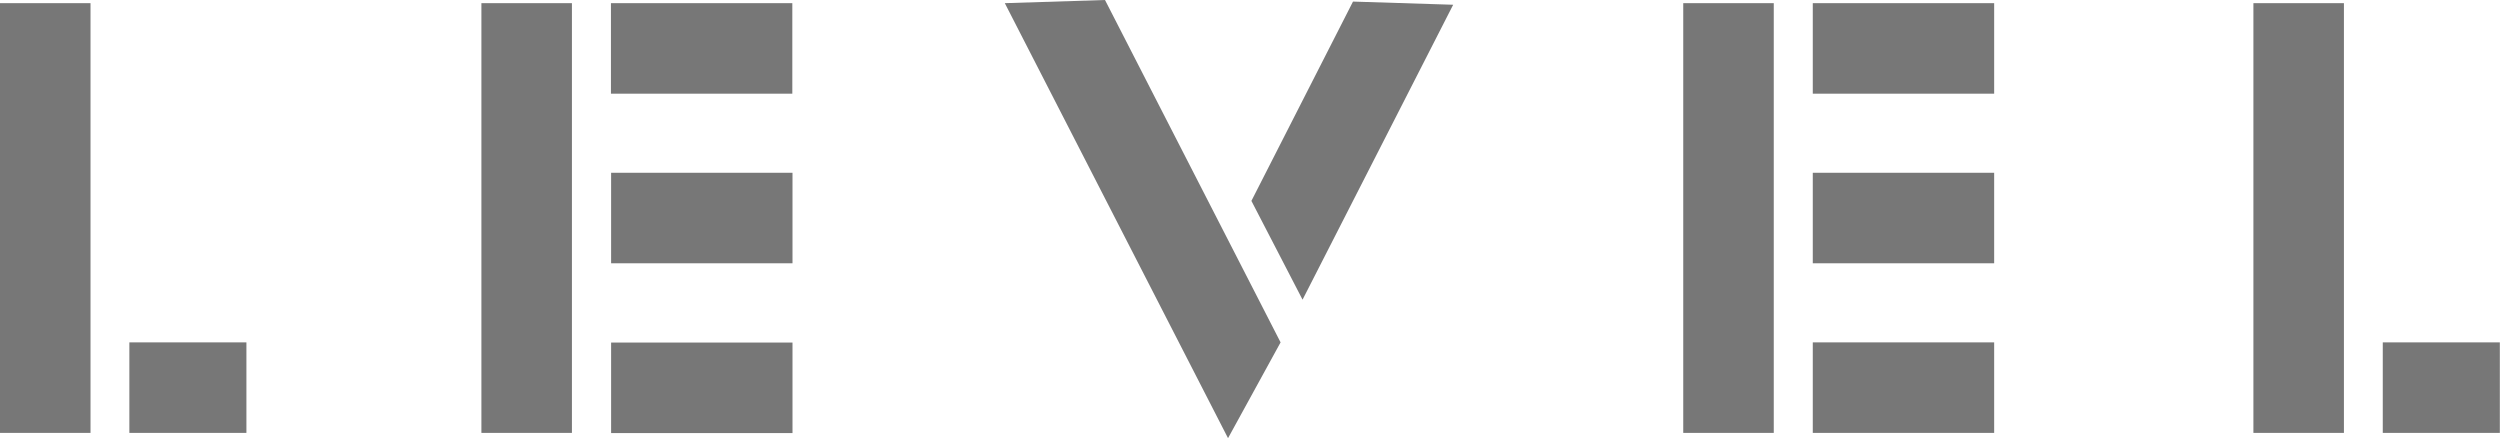 <svg xmlns="http://www.w3.org/2000/svg" viewBox="0 0 142.24 24.93"><defs><style>.b9d7ea8a-11ab-41d2-9b4d-ab3ddd5b5ec3{fill:#777;}</style></defs><title>65</title><g id="ae11c93b-edd7-464a-8984-3abb74ca2c32" data-name="Слой 2"><g id="e134db6c-aede-4647-aa5e-213c93ffcd71" data-name="Слой 1"><rect class="b9d7ea8a-11ab-41d2-9b4d-ab3ddd5b5ec3" y="0.18" width="5.15" height="24.45"/><rect class="b9d7ea8a-11ab-41d2-9b4d-ab3ddd5b5ec3" x="8.12" y="18.73" width="5.15" height="6.66" transform="translate(32.75 11.36) rotate(90)"/><rect class="b9d7ea8a-11ab-41d2-9b4d-ab3ddd5b5ec3" x="128.21" y="0.18" width="5.15" height="24.45"/><rect class="b9d7ea8a-11ab-41d2-9b4d-ab3ddd5b5ec3" x="136.33" y="18.73" width="5.15" height="6.66" transform="translate(160.96 -116.85) rotate(90)"/><rect class="b9d7ea8a-11ab-41d2-9b4d-ab3ddd5b5ec3" x="27.39" y="0.18" width="5.15" height="24.45"/><polygon class="b9d7ea8a-11ab-41d2-9b4d-ab3ddd5b5ec3" points="72.86 19.48 69.87 24.93 57.17 0.18 62.87 0 72.86 19.48"/><polygon class="b9d7ea8a-11ab-41d2-9b4d-ab3ddd5b5ec3" points="71.2 11.43 74.11 17.05 82.68 0.27 76.98 0.09 71.2 11.43"/><rect class="b9d7ea8a-11ab-41d2-9b4d-ab3ddd5b5ec3" x="37.35" y="16.89" width="5.15" height="10.32" transform="translate(61.98 -17.86) rotate(90)"/><rect class="b9d7ea8a-11ab-41d2-9b4d-ab3ddd5b5ec3" x="37.35" y="7.24" width="5.15" height="10.32" transform="translate(52.33 -27.52) rotate(90)"/><rect class="b9d7ea8a-11ab-41d2-9b4d-ab3ddd5b5ec3" x="37.35" y="-2.41" width="5.15" height="10.32" transform="translate(42.67 -37.17) rotate(90)"/><rect class="b9d7ea8a-11ab-41d2-9b4d-ab3ddd5b5ec3" x="95.77" y="0.18" width="5.15" height="24.45"/><rect class="b9d7ea8a-11ab-41d2-9b4d-ab3ddd5b5ec3" x="105.72" y="16.89" width="5.15" height="10.32" transform="translate(130.35 -86.24) rotate(90)"/><rect class="b9d7ea8a-11ab-41d2-9b4d-ab3ddd5b5ec3" x="105.72" y="7.24" width="5.15" height="10.32" transform="translate(120.7 -95.89) rotate(90)"/><rect class="b9d7ea8a-11ab-41d2-9b4d-ab3ddd5b5ec3" x="105.72" y="-2.41" width="5.15" height="10.32" transform="translate(111.05 -105.54) rotate(90)"/></g></g></svg>